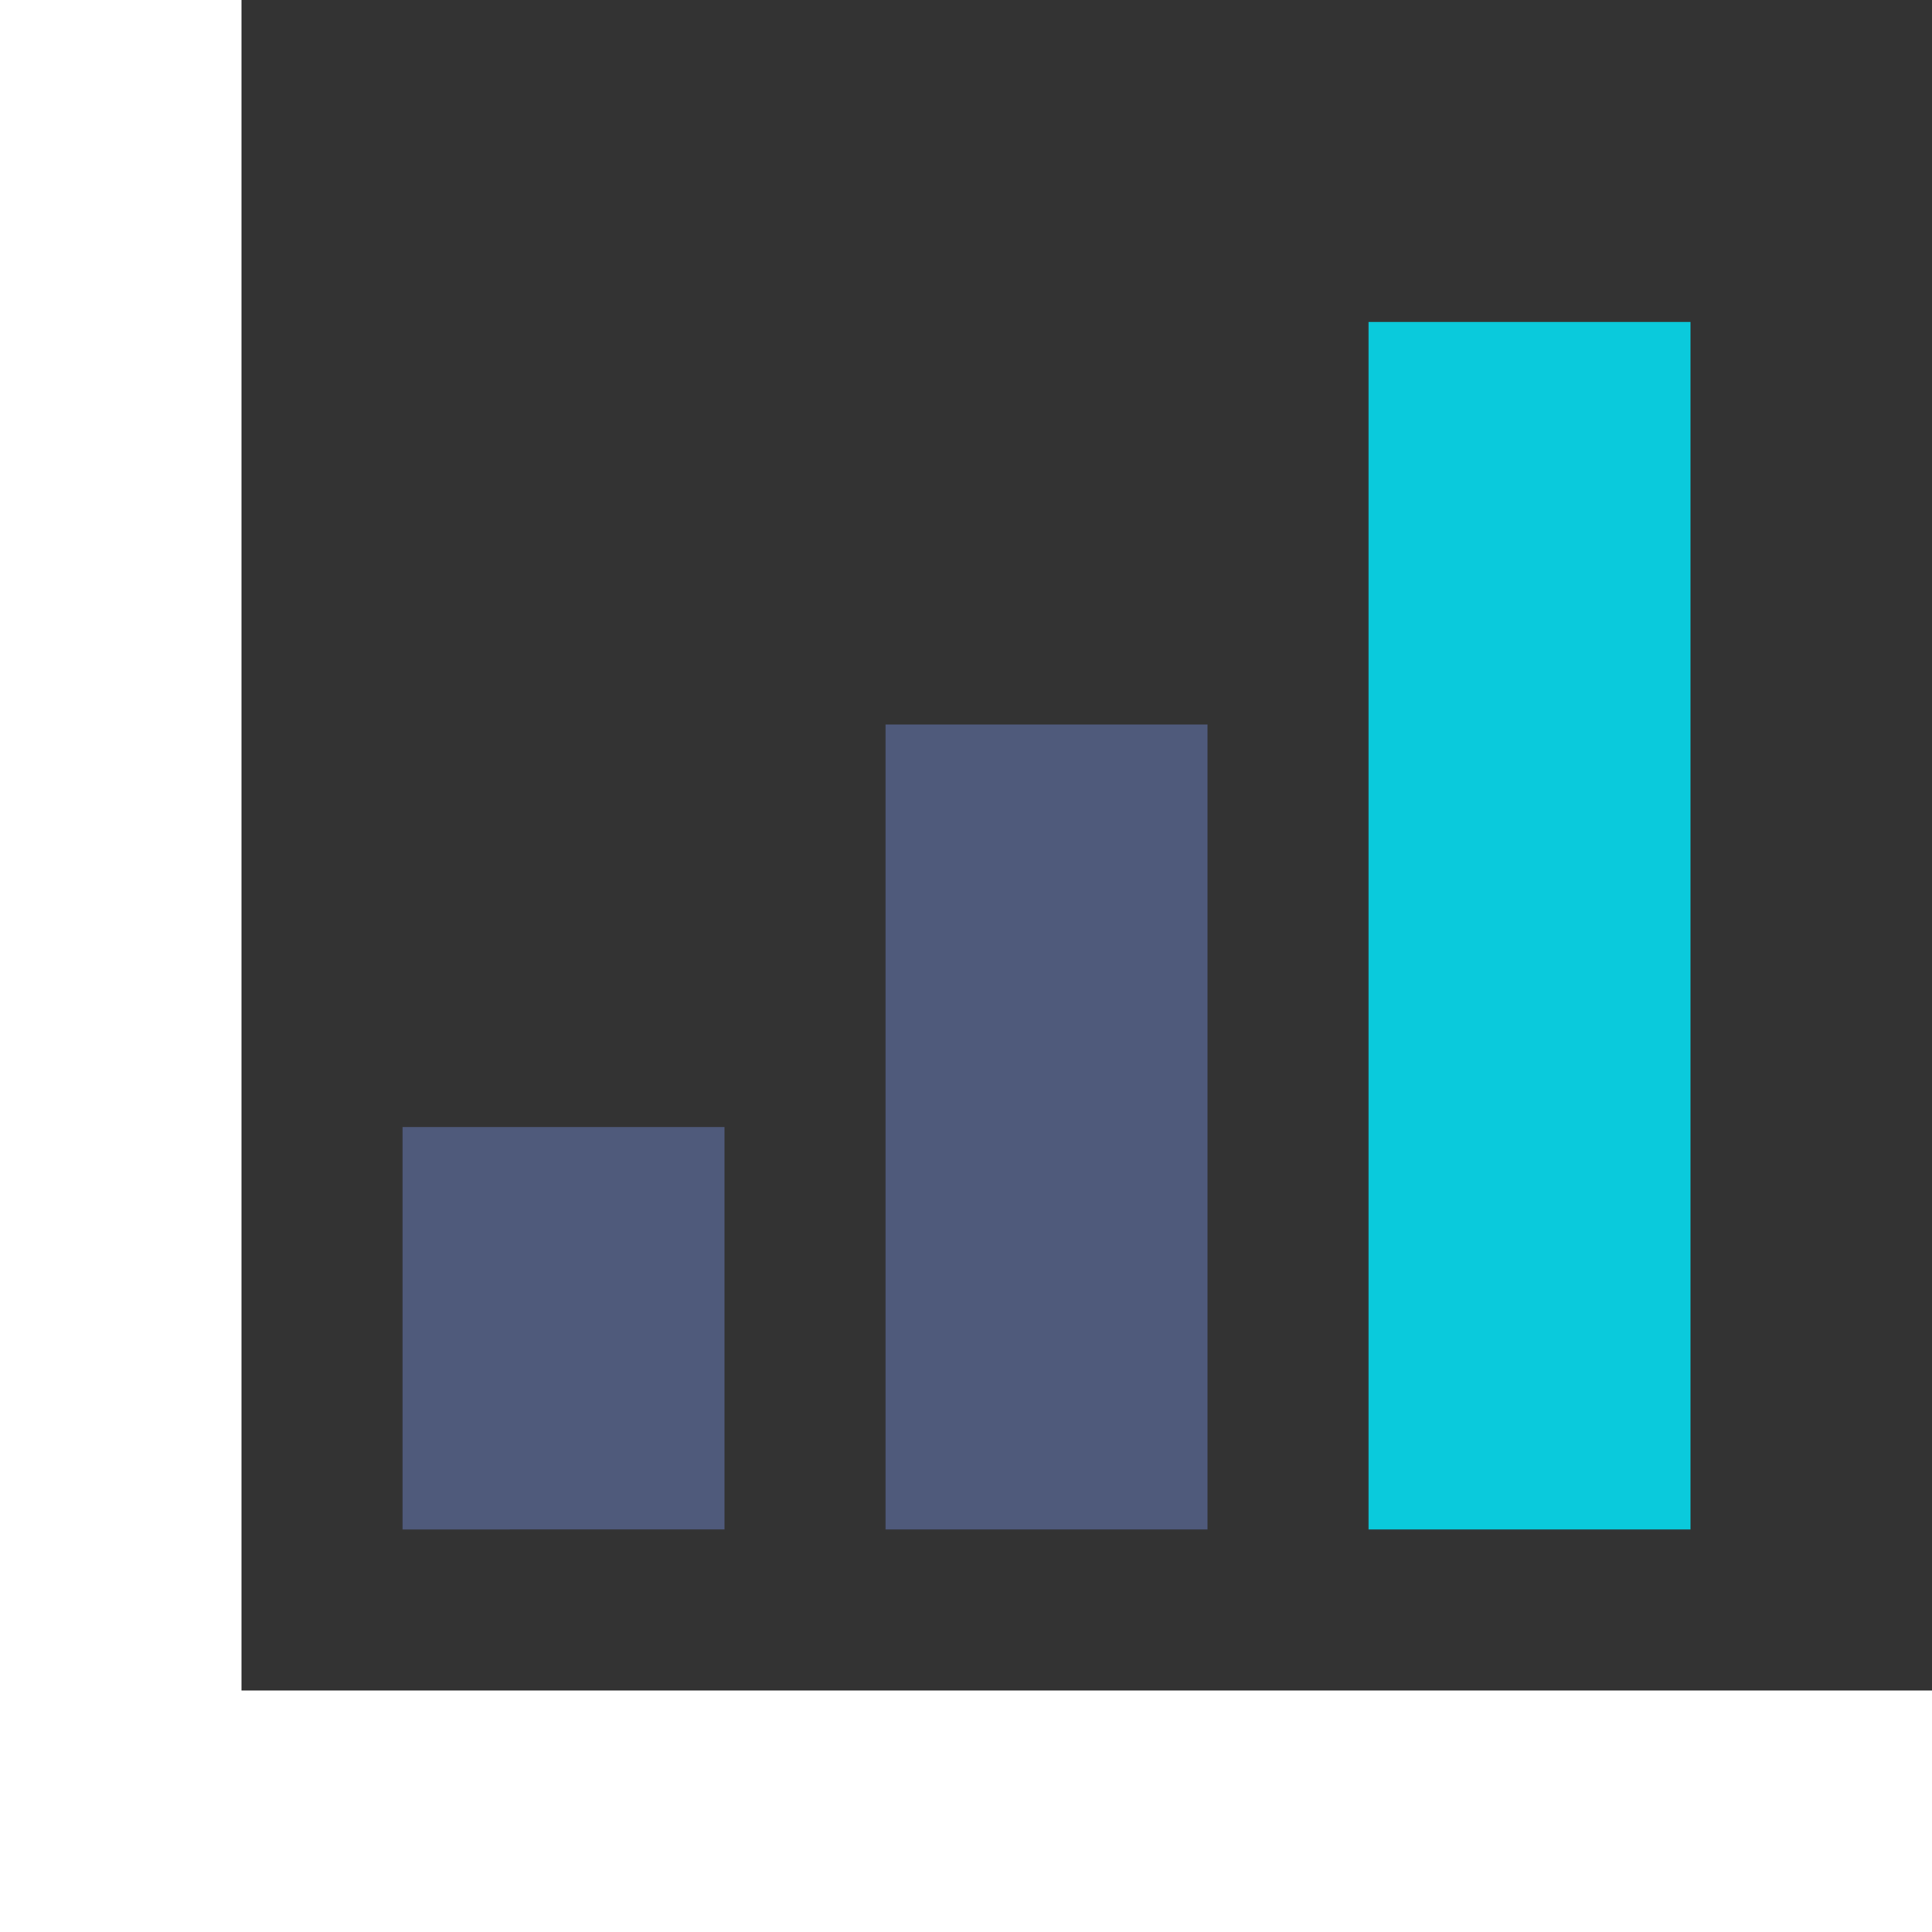 <svg xmlns="http://www.w3.org/2000/svg" width="24" height="24" viewBox="0 0 24 24"><rect x="0" y="0" width="24" height="24" fill="#333333" stroke="none"/><defs><style>.a{fill:#4f5a7b;}.a,.b,.d,.e{fill-rule:evenodd;}.b{fill:#0acadc;}.c,.d{fill:#fff;}.e{fill:none;stroke:#979797;}</style></defs><g transform="translate(-4 -4)"><g transform="translate(4 4)"><path class="a" d="M5,14H9v5H5Z"/><path class="b" d="M17,4h4V19H17Z"/><path class="a" d="M11,9h4V19H11Z"/><rect class="c" width="3" height="24"/><path class="d" d="M11,11h3V34H11Z" transform="translate(35 10) rotate(90)"/><path class="e"/></g></g></svg>